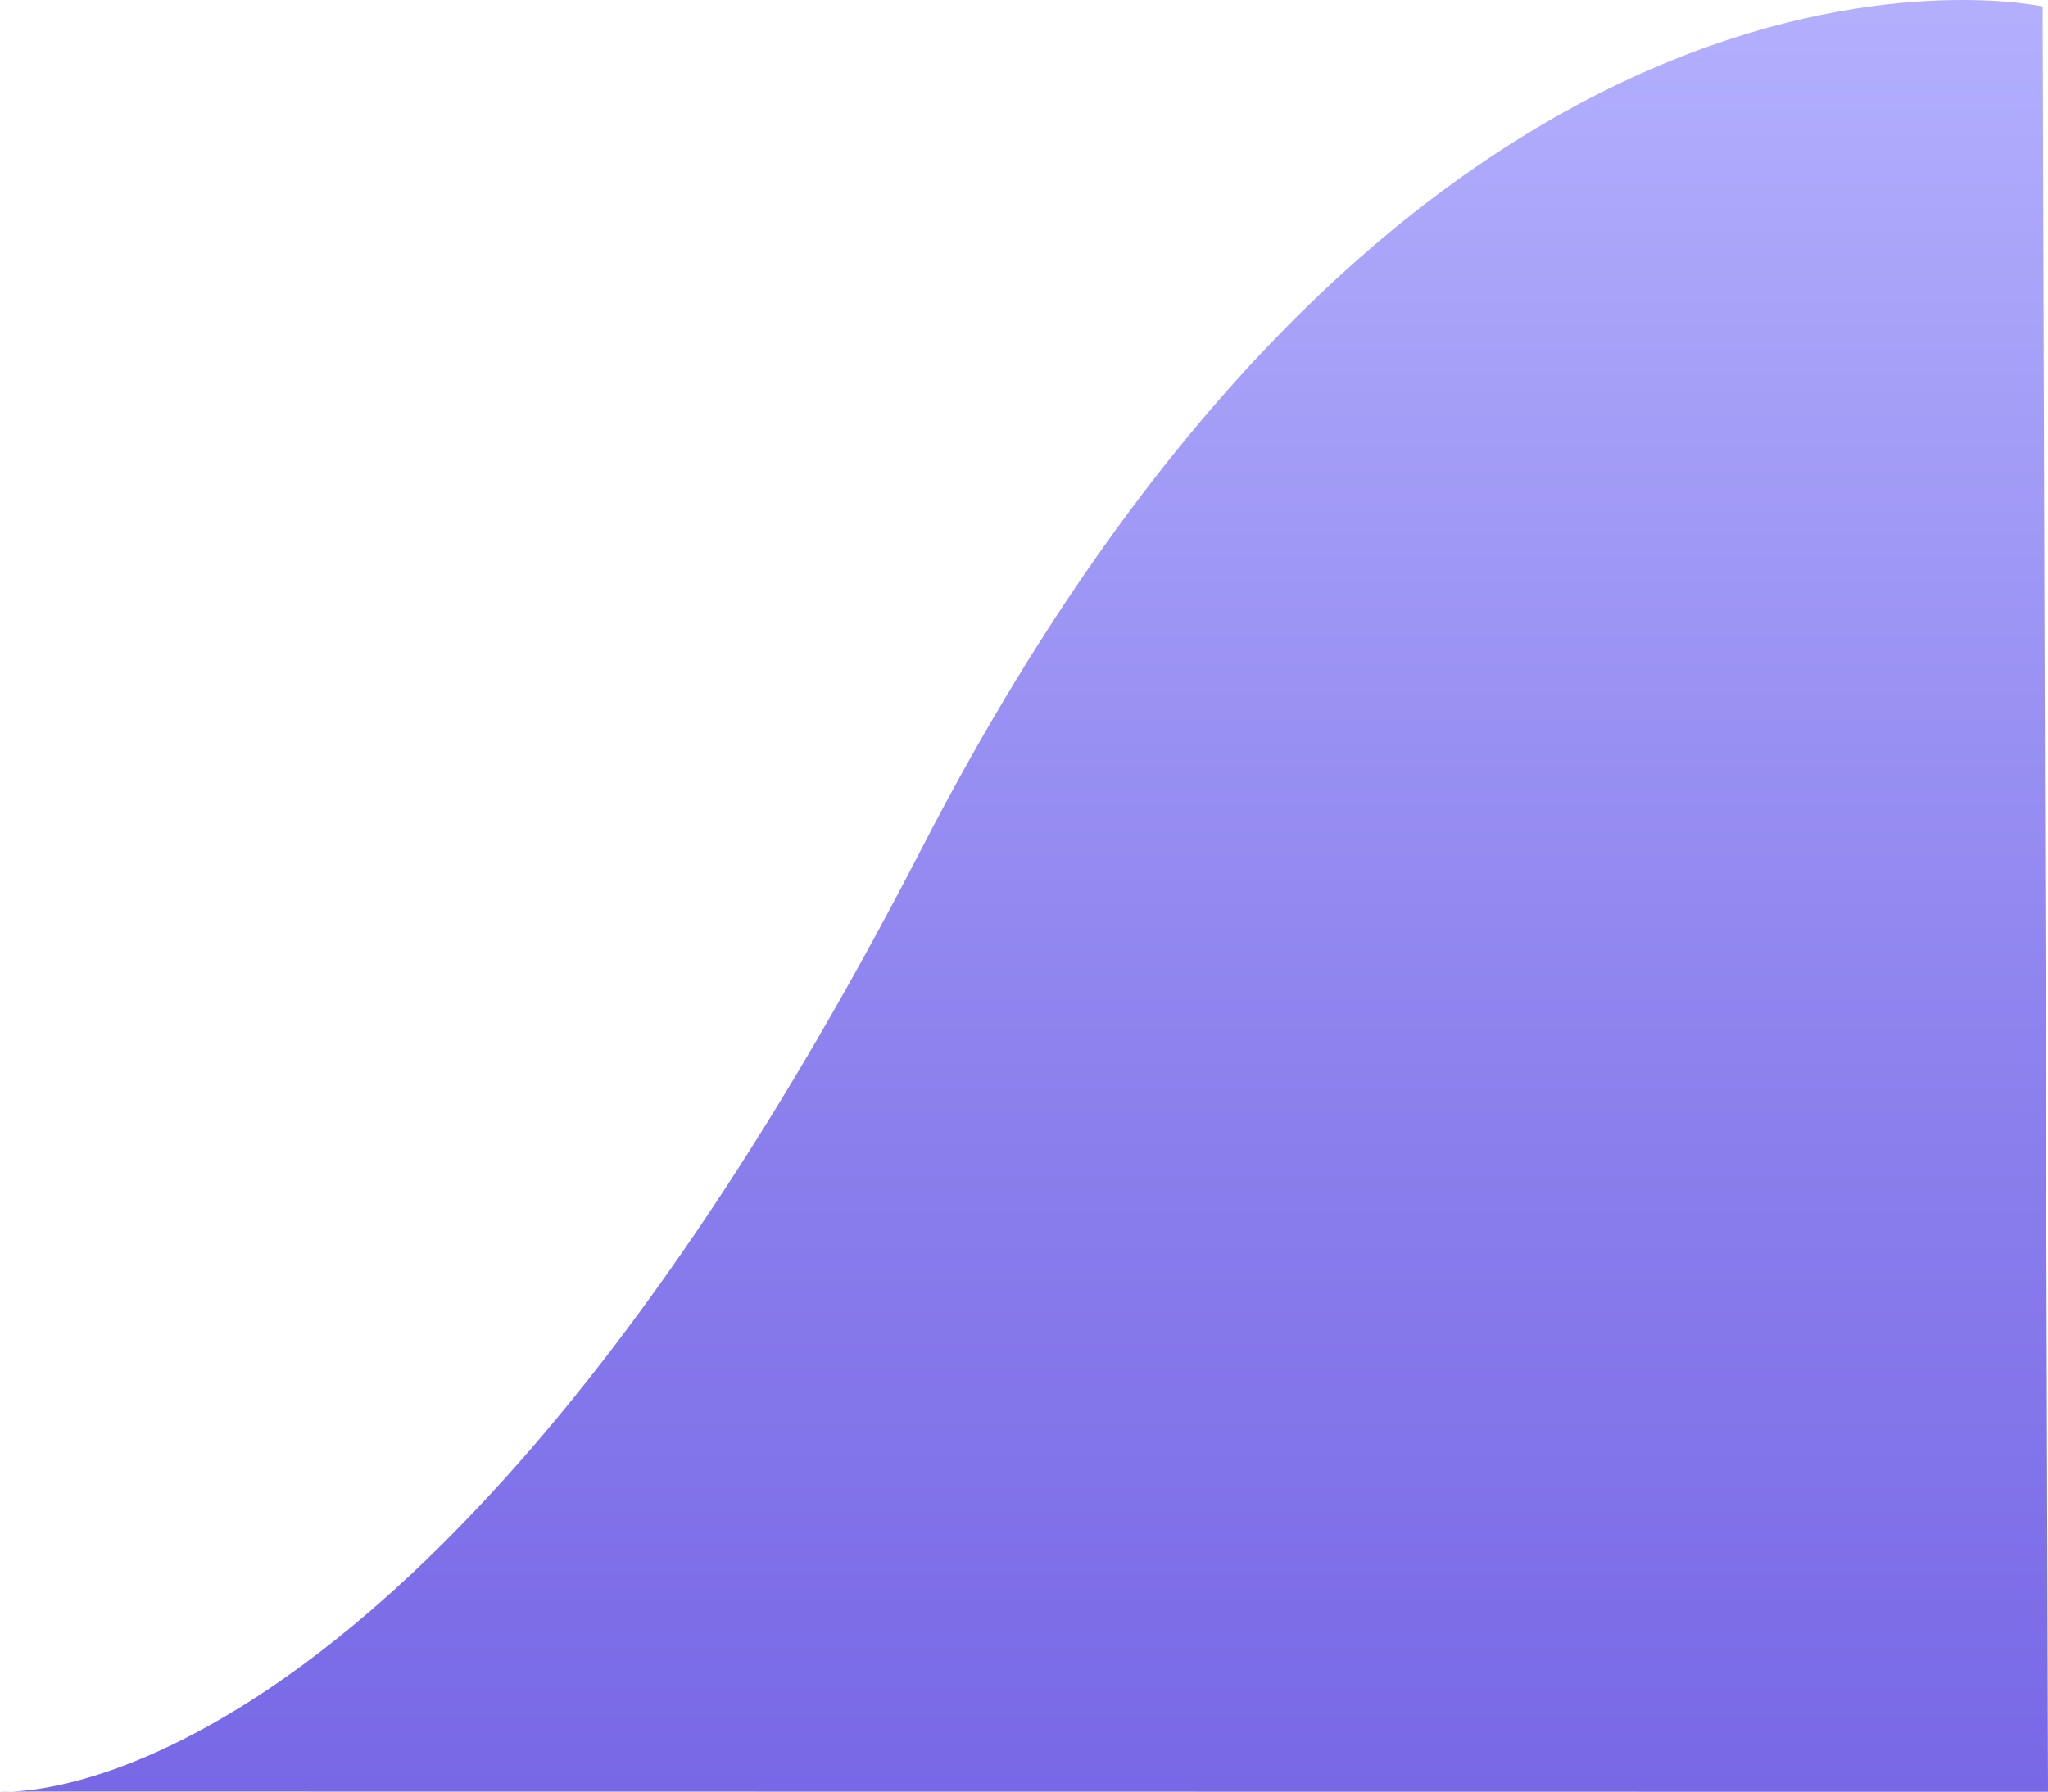 <svg xmlns="http://www.w3.org/2000/svg" xmlns:xlink="http://www.w3.org/1999/xlink" width="438.234" height="383.499" viewBox="0 0 438.234 383.499">
  <defs>
    <linearGradient id="linear-gradient" x1="0.5" x2="0.5" y2="1" gradientUnits="objectBoundingBox">
      <stop offset="0" stop-color="#b8b5ff"/>
      <stop offset="0.653" stop-color="#8b7fed"/>
      <stop offset="1" stop-color="#7868e6"/>
    </linearGradient>
  </defs>
  <path id="Tracé_2767" data-name="Tracé 2767" d="M12740,7708.5s-131.916-29.227-239.862,180.188-197.232,201.866-197.232,201.866l438.234.054Z" transform="translate(-12302.905 -7707.108)" fill="url(#linear-gradient)"/>
</svg>
